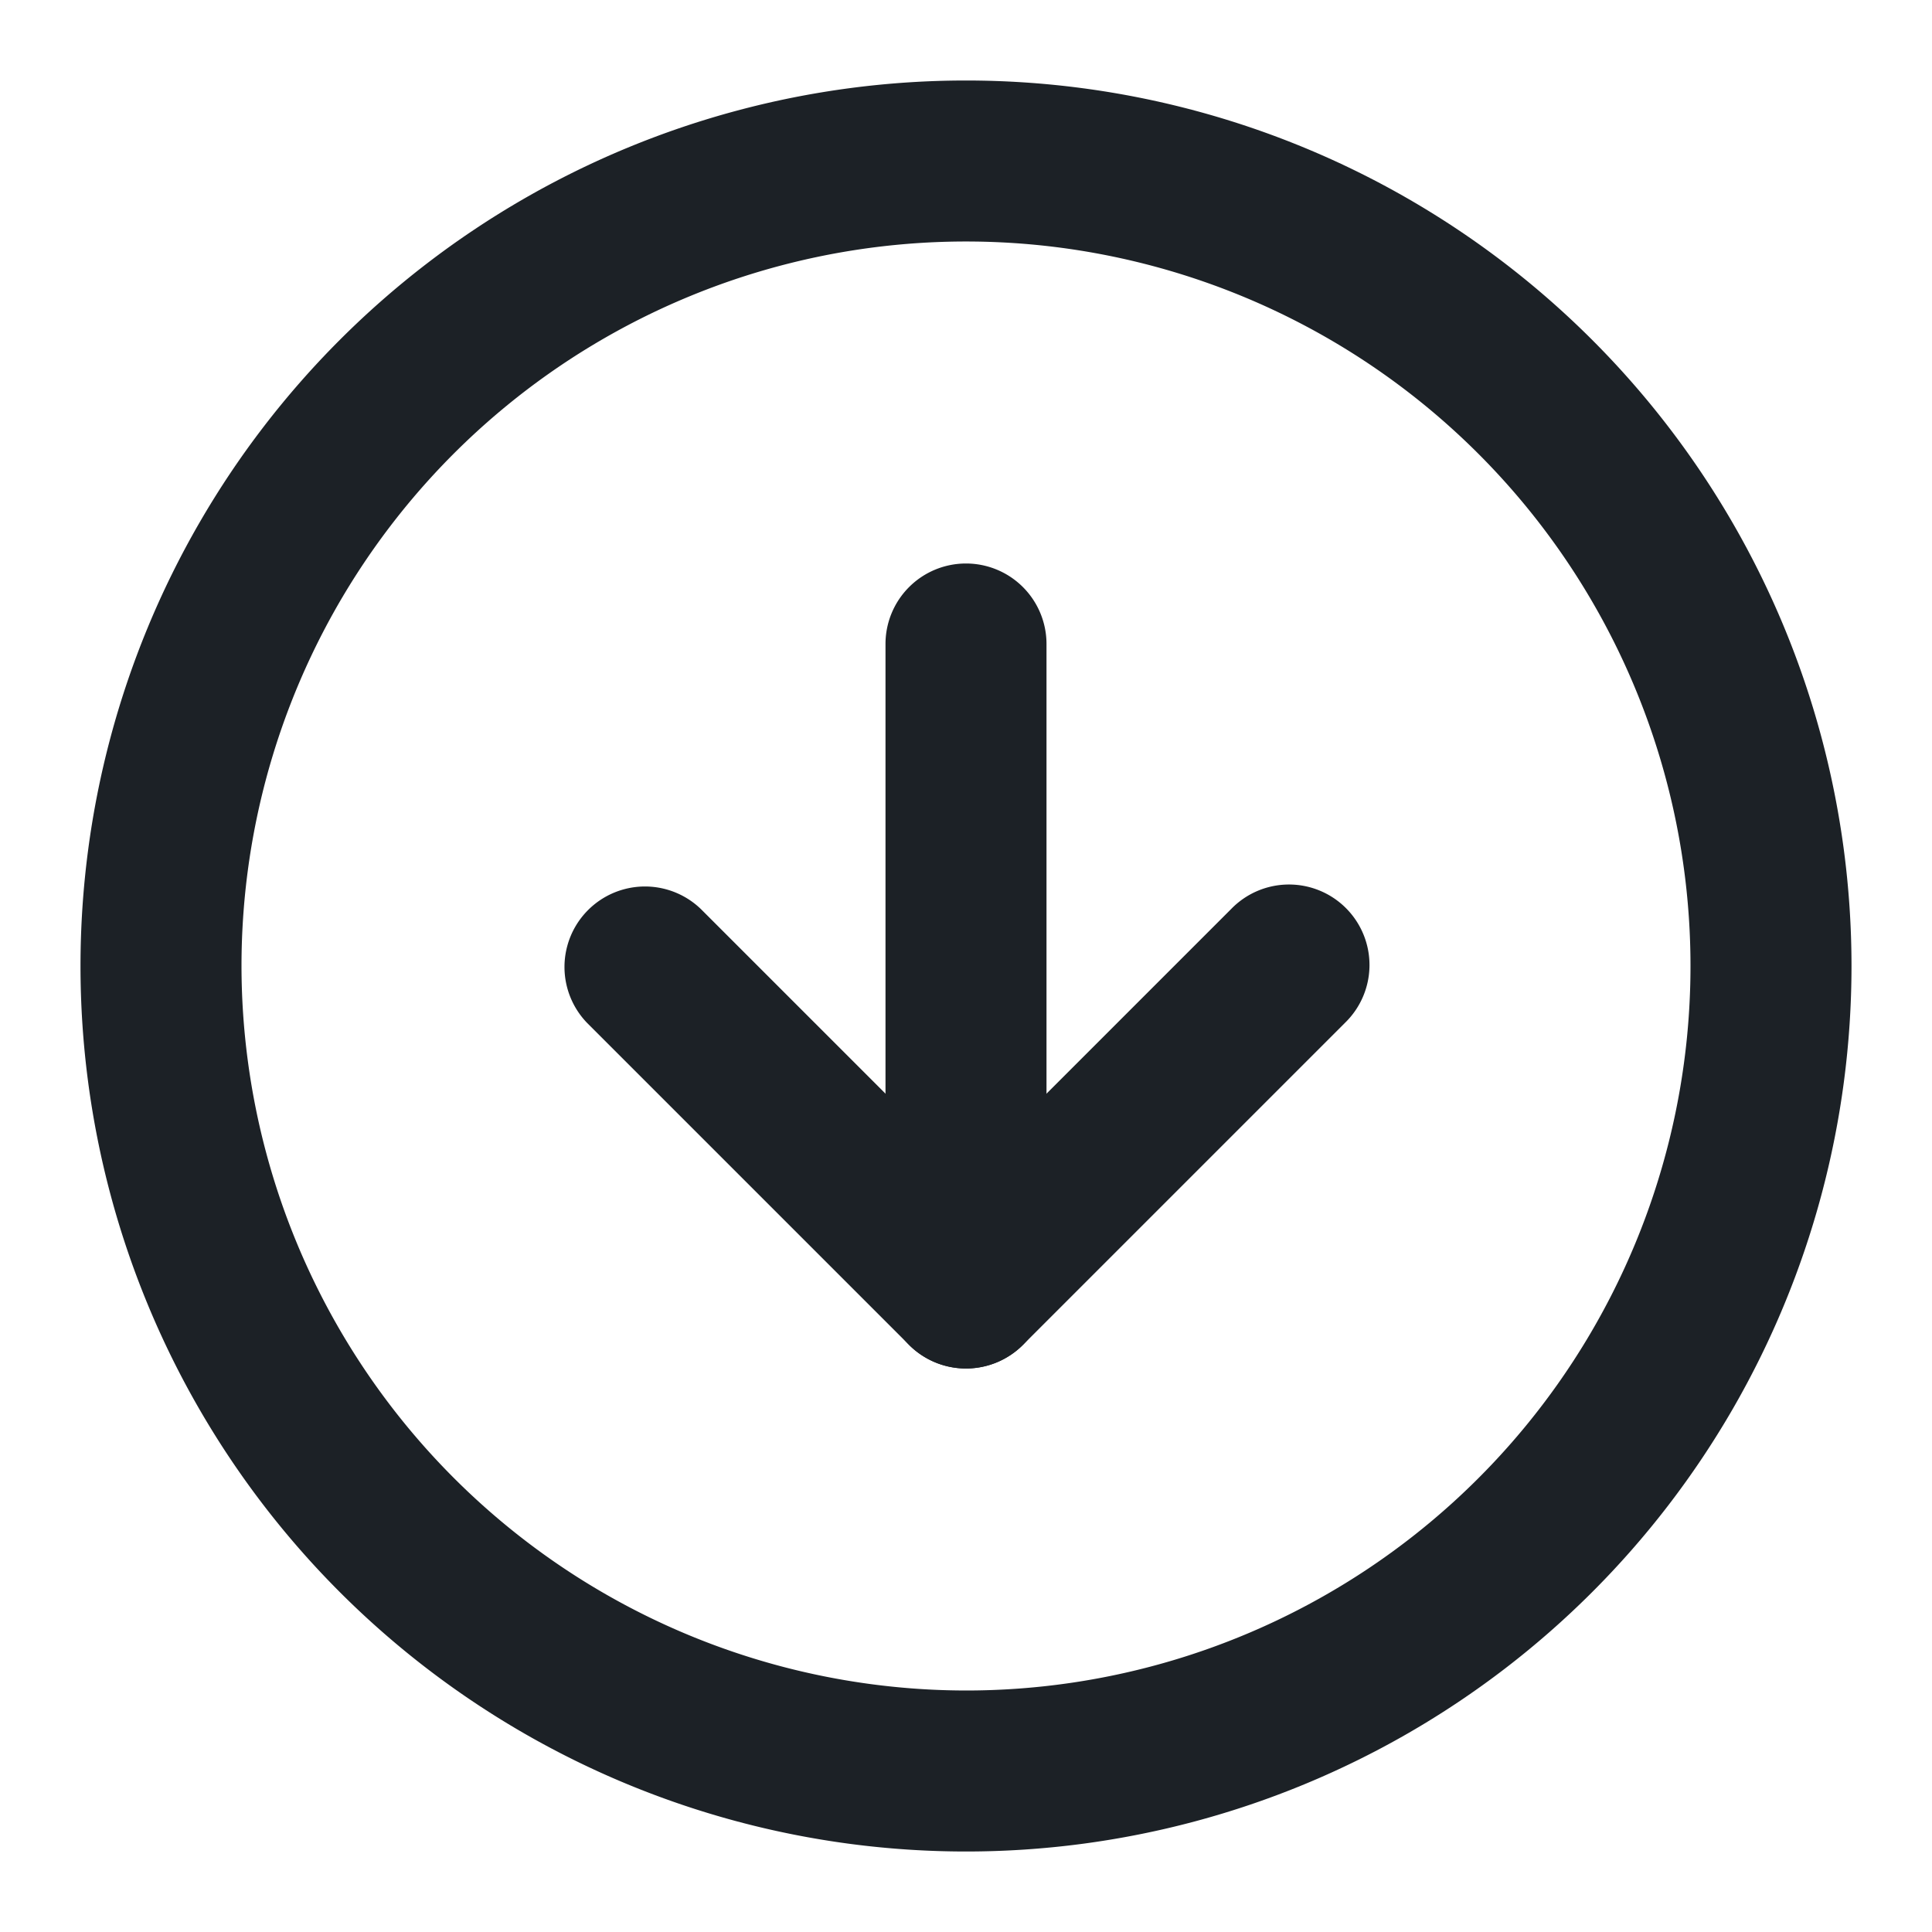 <svg id="Icon_" data-name="Icon " xmlns="http://www.w3.org/2000/svg" width="24" height="24" viewBox="0 0 24 24">
  <rect id="Area_ICON:feather_arrow-down-circle_SIZE:LARGE_STYLE:STYLE1_" data-name="Area [ICON:feather/arrow-down-circle][SIZE:LARGE][STYLE:STYLE1]" width="24" height="24" fill="#fcfcfc" opacity="0"/>
  <g id="Icon" transform="translate(-1 -1)">
    <path id="Path" d="M10-1A11,11,0,0,1,21,10,11,11,0,0,1,10,21,11,11,0,0,1-1,10,11,11,0,0,1,10-1Zm0,20a9,9,0,1,0-9-9A9.01,9.01,0,0,0,10,19Z" transform="translate(3 3)" fill="#1c2126"/>
    <path id="Path-2" data-name="Path" d="M12,17a1,1,0,0,1-.707-.293l-4-4a1,1,0,0,1,1.414-1.414L12,14.586l3.293-3.293a1,1,0,1,1,1.414,1.414l-4,4A1,1,0,0,1,12,17Z" transform="translate(1 1)" fill="#1c2126"/>
    <path id="Line" d="M0,9A1,1,0,0,1-1,8V0A1,1,0,0,1,0-1,1,1,0,0,1,1,0V8A1,1,0,0,1,0,9Z" transform="translate(13 9)" fill="#1c2126"/>
  </g>
</svg>
